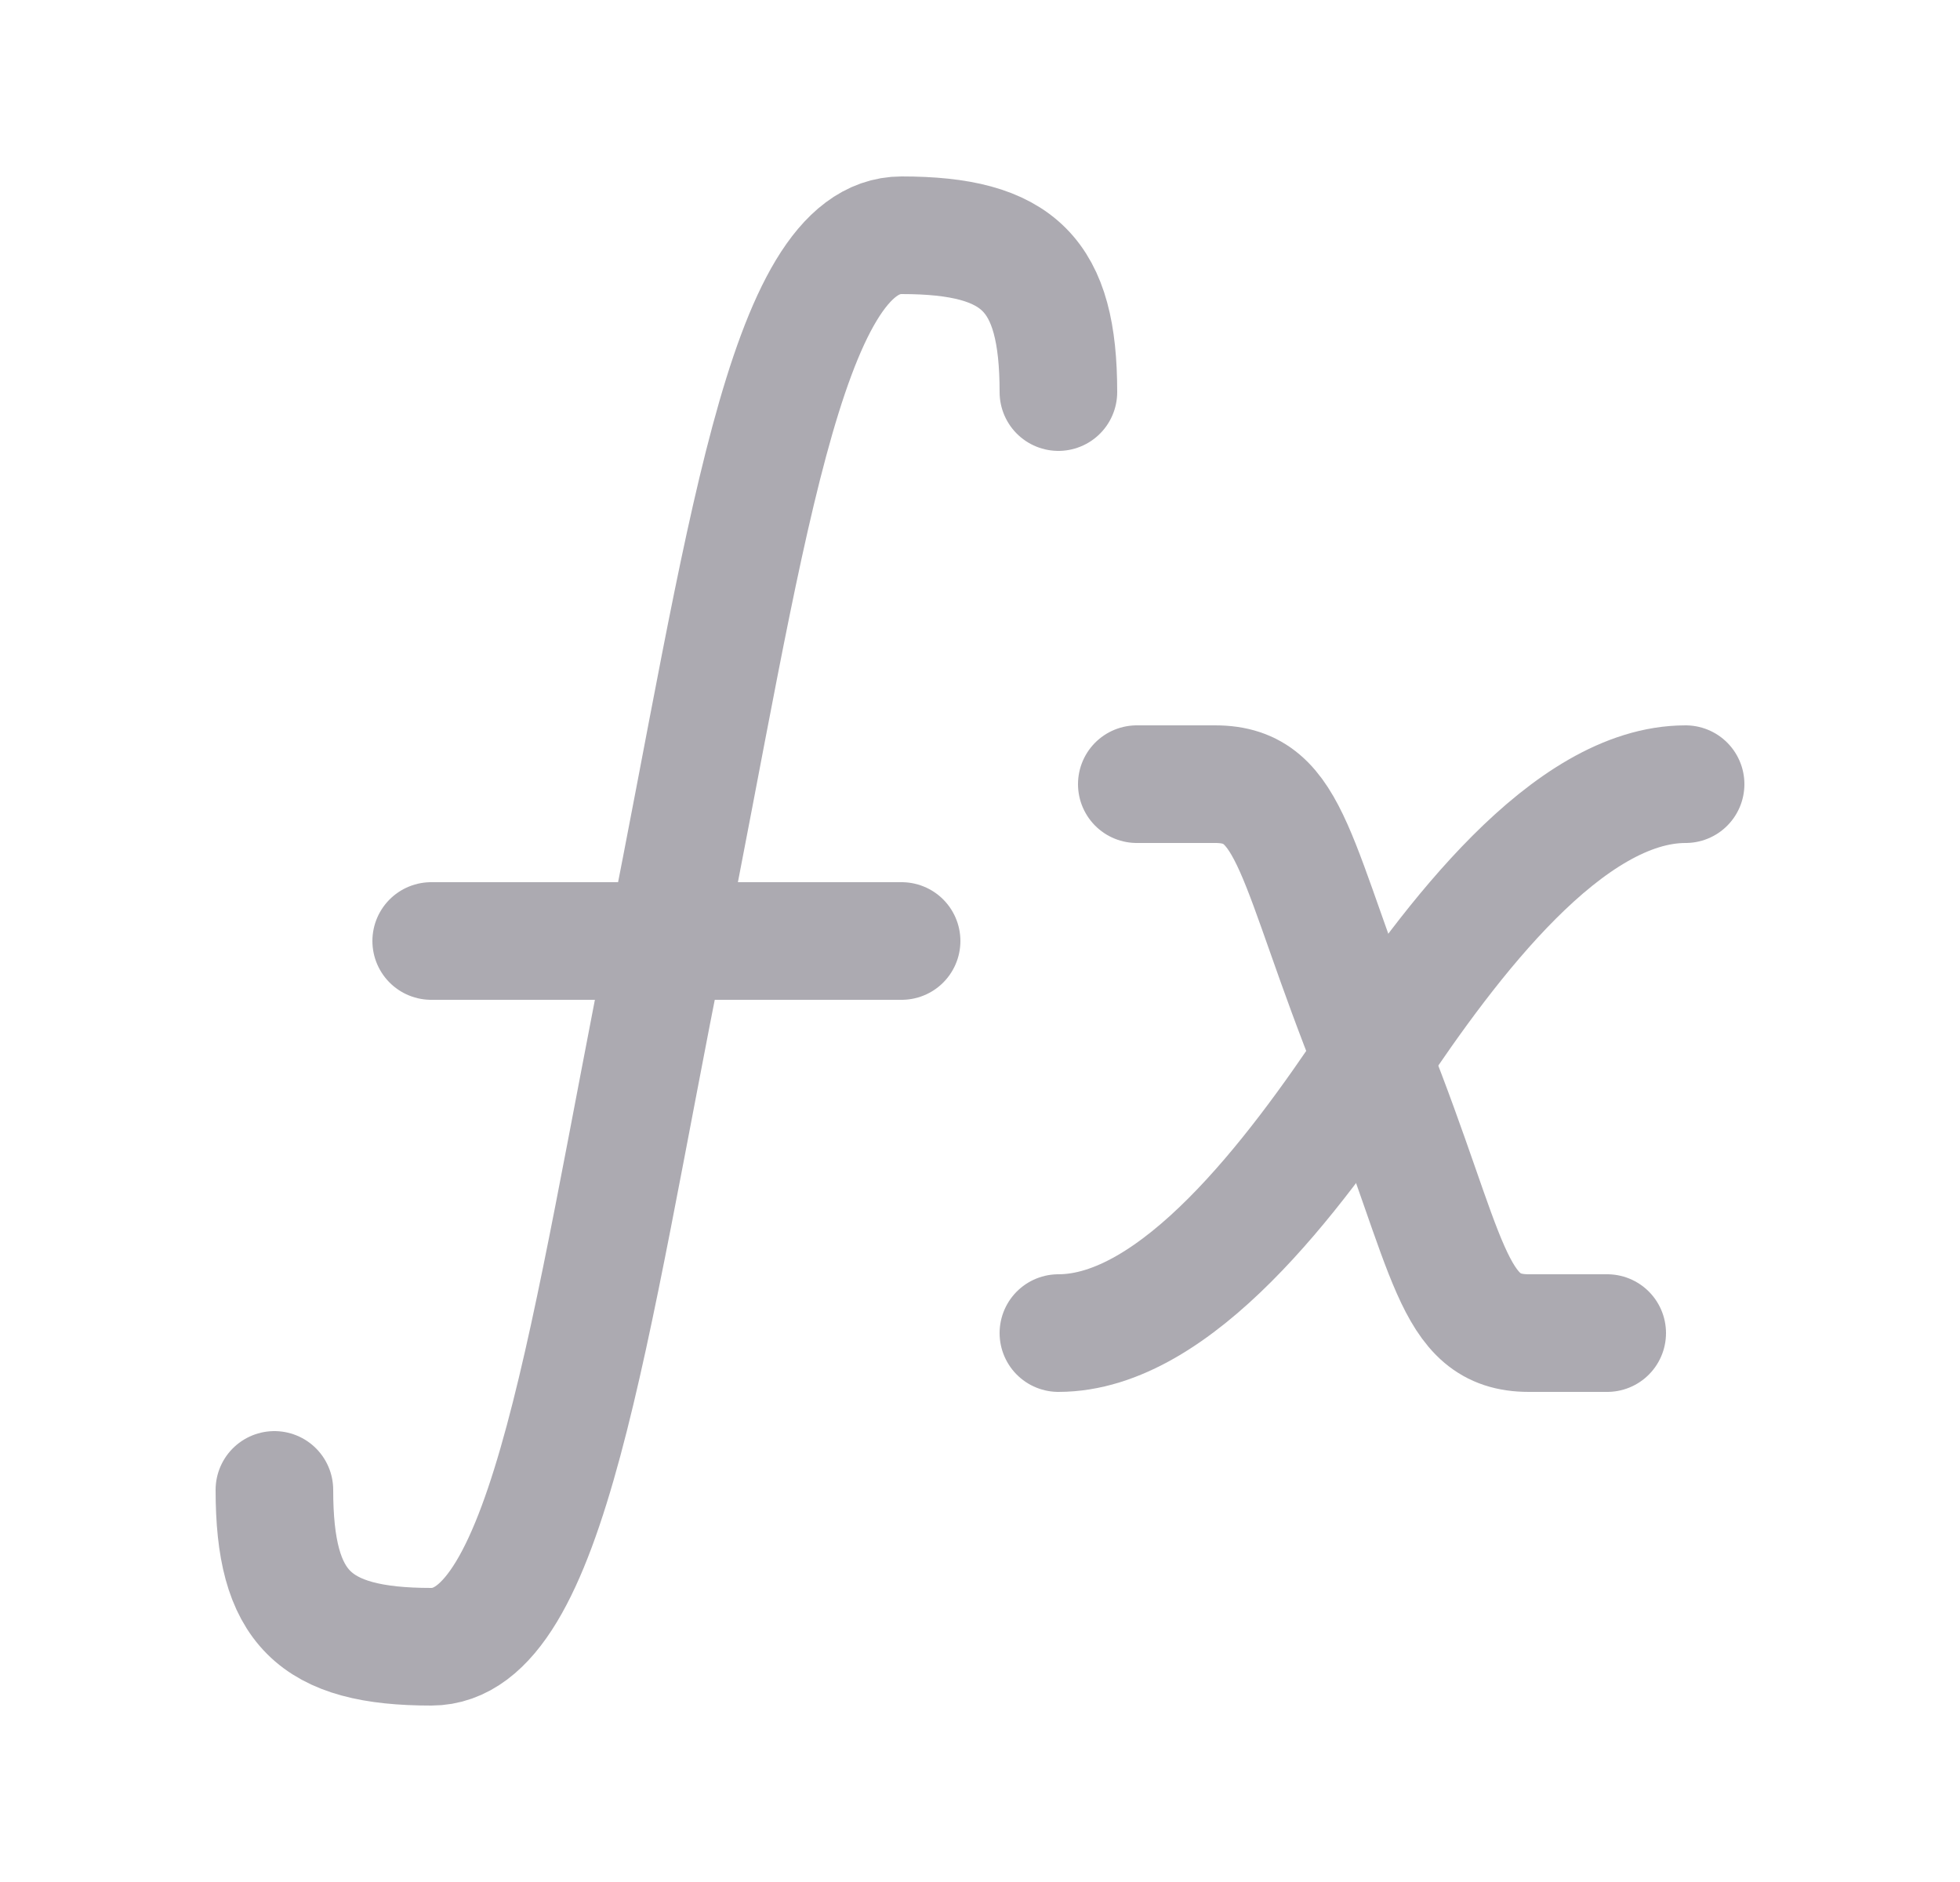 <svg width="25" height="24" viewBox="0 0 25 24" fill="none" xmlns="http://www.w3.org/2000/svg">
<path d="M14.5 10H15.5C16.5 10 16.5 11 17.516 13.527C18.5 16 18.5 17 19.5 17H20.5" stroke="#ACAAB1" stroke-width="1.5" stroke-linecap="round" stroke-linejoin="round"/>
<path d="M13.5 17C15 17 16.5 15 17.5 13.5C18.5 12 20 10 21.5 10" stroke="#ACAAB1" stroke-width="1.5" stroke-linecap="round" stroke-linejoin="round"/>
<path d="M3.5 19C3.5 20.5 4 21 5.5 21C7 21 7.5 17 8.5 12C9.5 7 10 3 11.5 3C13 3 13.5 3.5 13.5 5" stroke="#ACAAB1" stroke-width="1.5" stroke-linecap="round" stroke-linejoin="round"/>
<path d="M5.5 12H11.5" stroke="#ACAAB1" stroke-width="1.5" stroke-linecap="round" stroke-linejoin="round"/>
</svg>

